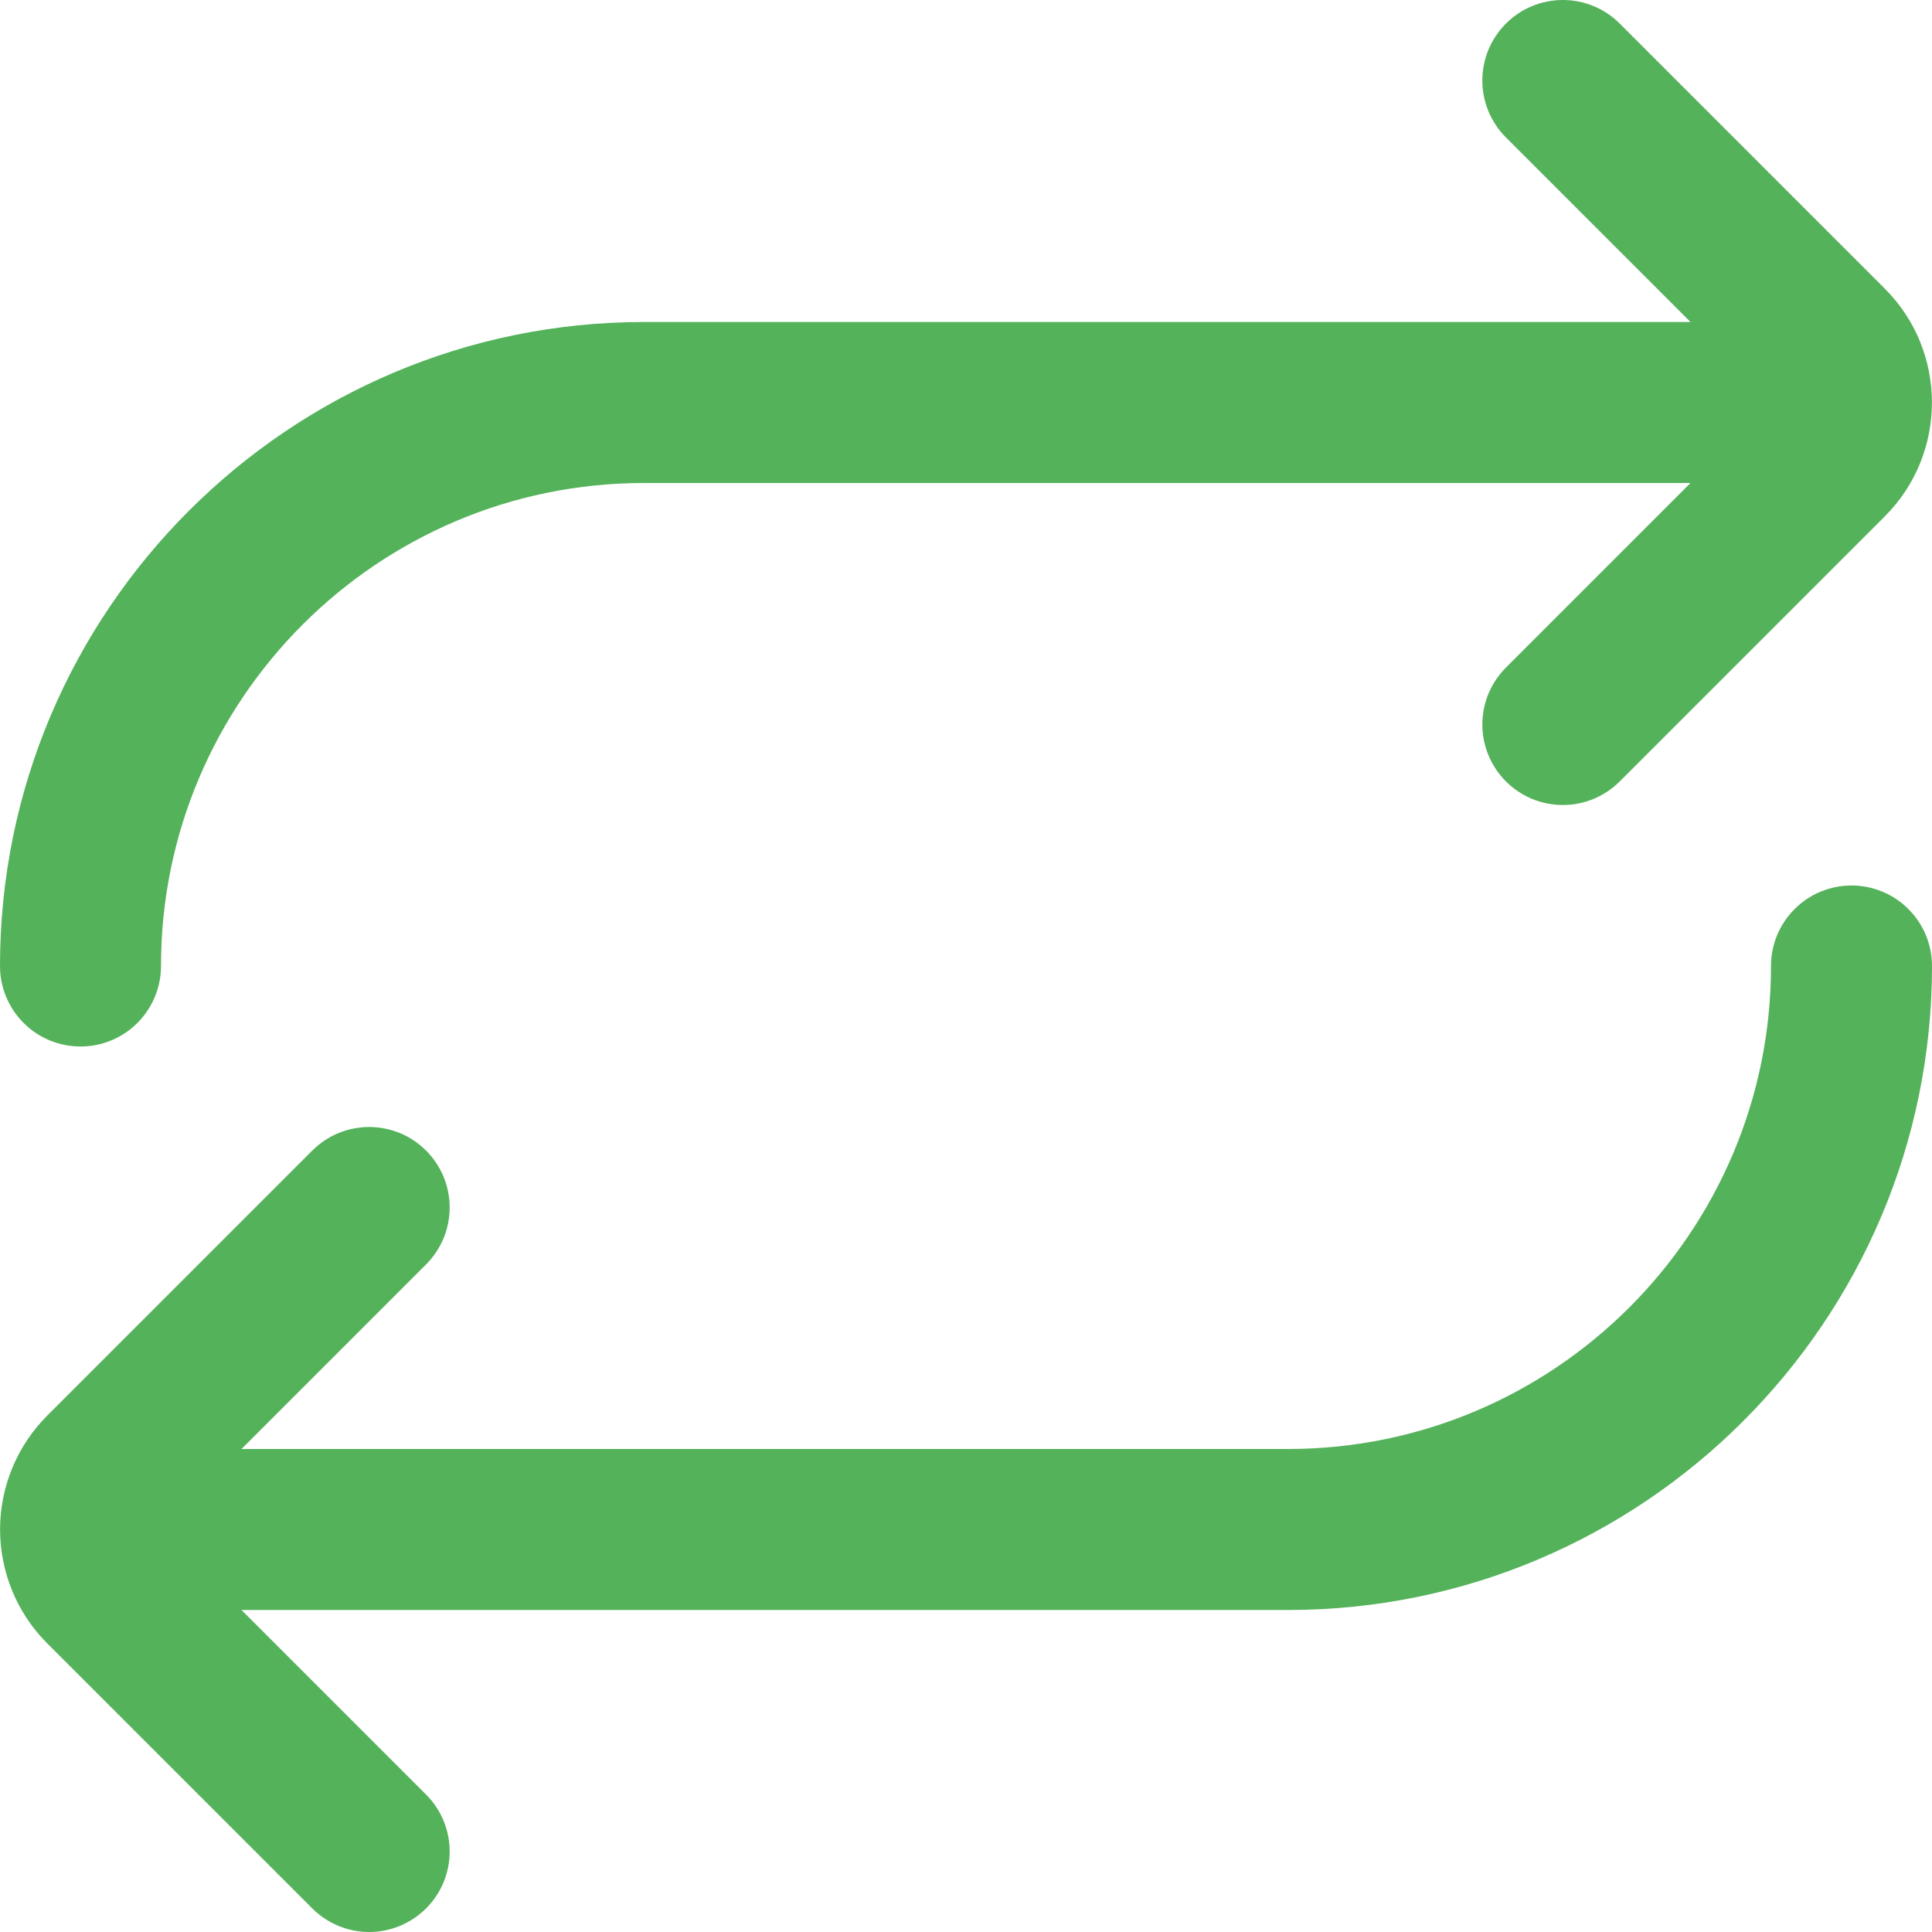 <svg width="24" height="24" viewBox="0 0 24 24" fill="none" xmlns="http://www.w3.org/2000/svg">
<g clip-path="url(#clip0_508_4885)">
<path d="M24 12C24 16.411 20.411 20 16 20H3L5.293 22.293C5.481 22.48 5.586 22.735 5.586 23C5.586 23.265 5.481 23.519 5.293 23.707C5.105 23.894 4.851 24 4.586 24C4.321 24 4.067 23.894 3.879 23.707L0.586 20.414C0.211 20.039 0.001 19.53 0.001 19C0.001 18.47 0.211 17.961 0.586 17.586L3.879 14.293C3.972 14.2 4.082 14.126 4.203 14.076C4.325 14.026 4.455 14 4.586 14C4.717 14 4.847 14.026 4.969 14.076C5.09 14.126 5.2 14.2 5.293 14.293C5.386 14.386 5.459 14.496 5.51 14.617C5.56 14.739 5.586 14.868 5.586 15C5.586 15.131 5.56 15.261 5.51 15.383C5.459 15.504 5.386 15.614 5.293 15.707L3 18H16C19.309 18 22 15.309 22 12C22 11.735 22.105 11.48 22.293 11.293C22.48 11.105 22.735 11 23 11C23.265 11 23.52 11.105 23.707 11.293C23.895 11.48 24 11.735 24 12ZM1 13C1.265 13 1.52 12.895 1.707 12.707C1.895 12.519 2 12.265 2 12C2 8.691 4.691 6 8 6H21L18.707 8.293C18.614 8.386 18.541 8.496 18.49 8.617C18.44 8.739 18.414 8.869 18.414 9C18.414 9.131 18.44 9.261 18.49 9.382C18.541 9.504 18.614 9.614 18.707 9.707C18.8 9.8 18.91 9.873 19.031 9.924C19.153 9.974 19.283 10 19.414 10C19.545 10 19.675 9.974 19.797 9.924C19.918 9.873 20.028 9.8 20.121 9.707L23.414 6.414C24.194 5.635 24.194 4.365 23.414 3.586L20.121 0.293C20.028 0.2 19.918 0.126 19.797 0.076C19.675 0.026 19.545 0 19.414 0C19.283 0 19.153 0.026 19.031 0.076C18.91 0.126 18.8 0.2 18.707 0.293C18.614 0.386 18.541 0.496 18.49 0.617C18.44 0.739 18.414 0.869 18.414 1C18.414 1.131 18.44 1.261 18.49 1.382C18.541 1.504 18.614 1.614 18.707 1.707L21 4H8C3.589 4 0 7.589 0 12C0 12.265 0.105 12.519 0.293 12.707C0.48 12.895 0.735 13 1 13Z" fill="#54B25A"/>
</g>
<defs>
<clipPath id="clip0_508_4885">
<rect width="24" height="24" fill="white"/>
</clipPath>
</defs>
</svg>

